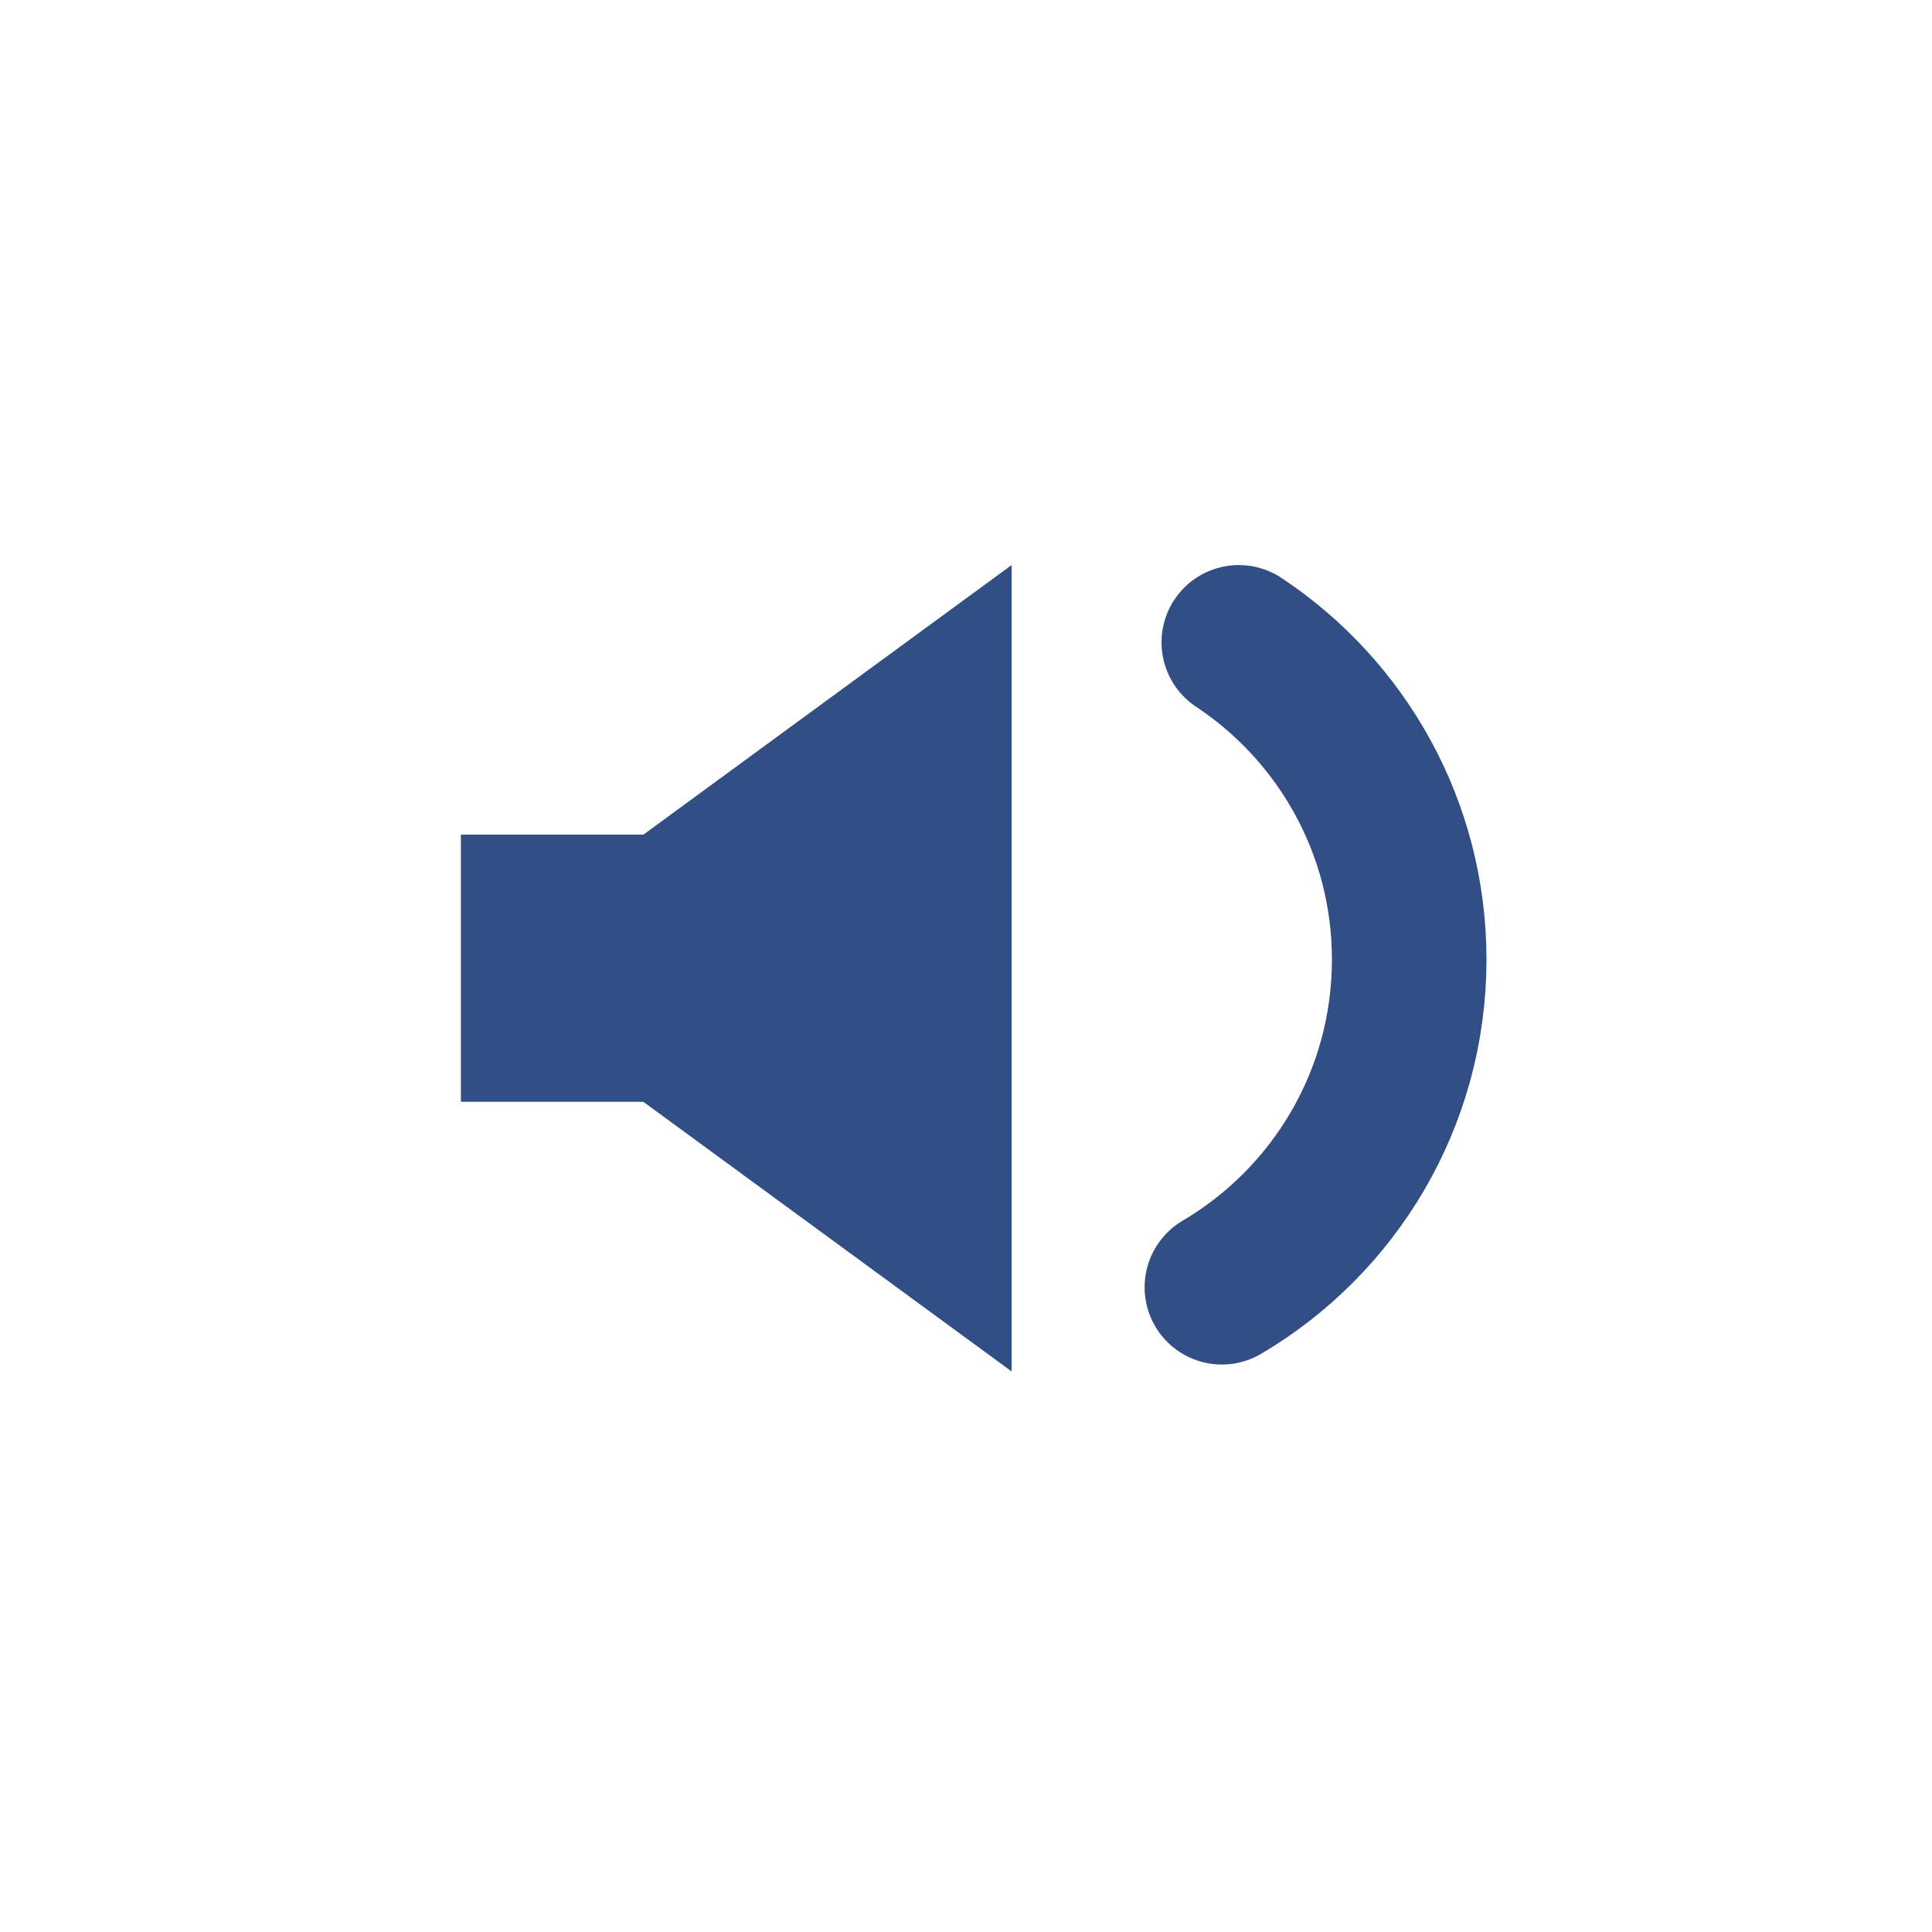 <?xml version="1.0" encoding="utf-8"?>
<!-- Generator: Adobe Illustrator 14.0.0, SVG Export Plug-In . SVG Version: 6.00 Build 43363)  -->
<!DOCTYPE svg PUBLIC "-//W3C//DTD SVG 1.1//EN" "http://www.w3.org/Graphics/SVG/1.1/DTD/svg11.dtd">
<svg version="1.1" id="Layer_1" xmlns="http://www.w3.org/2000/svg" xmlns:xlink="http://www.w3.org/1999/xlink" x="0px" y="0px"
	 width="25px" height="25px" viewBox="0 0 25 25" enable-background="new 0 0 25 25" xml:space="preserve">
<g>
	<g>
		<polyline fill="#324F85" points="5.964,12.529 13.09,7.312 13.09,17.746 		"/>
		<rect x="5.964" y="10.8" fill="#324F85" width="2.375" height="3.457"/>
	</g>
	<path fill="none" stroke="#324F85" stroke-width="2" stroke-linecap="round" d="M16.03,8.312c1.328,0.88,2.205,2.389,2.205,4.104
		c0,1.806-0.973,3.386-2.424,4.241"/>
</g>
</svg>
